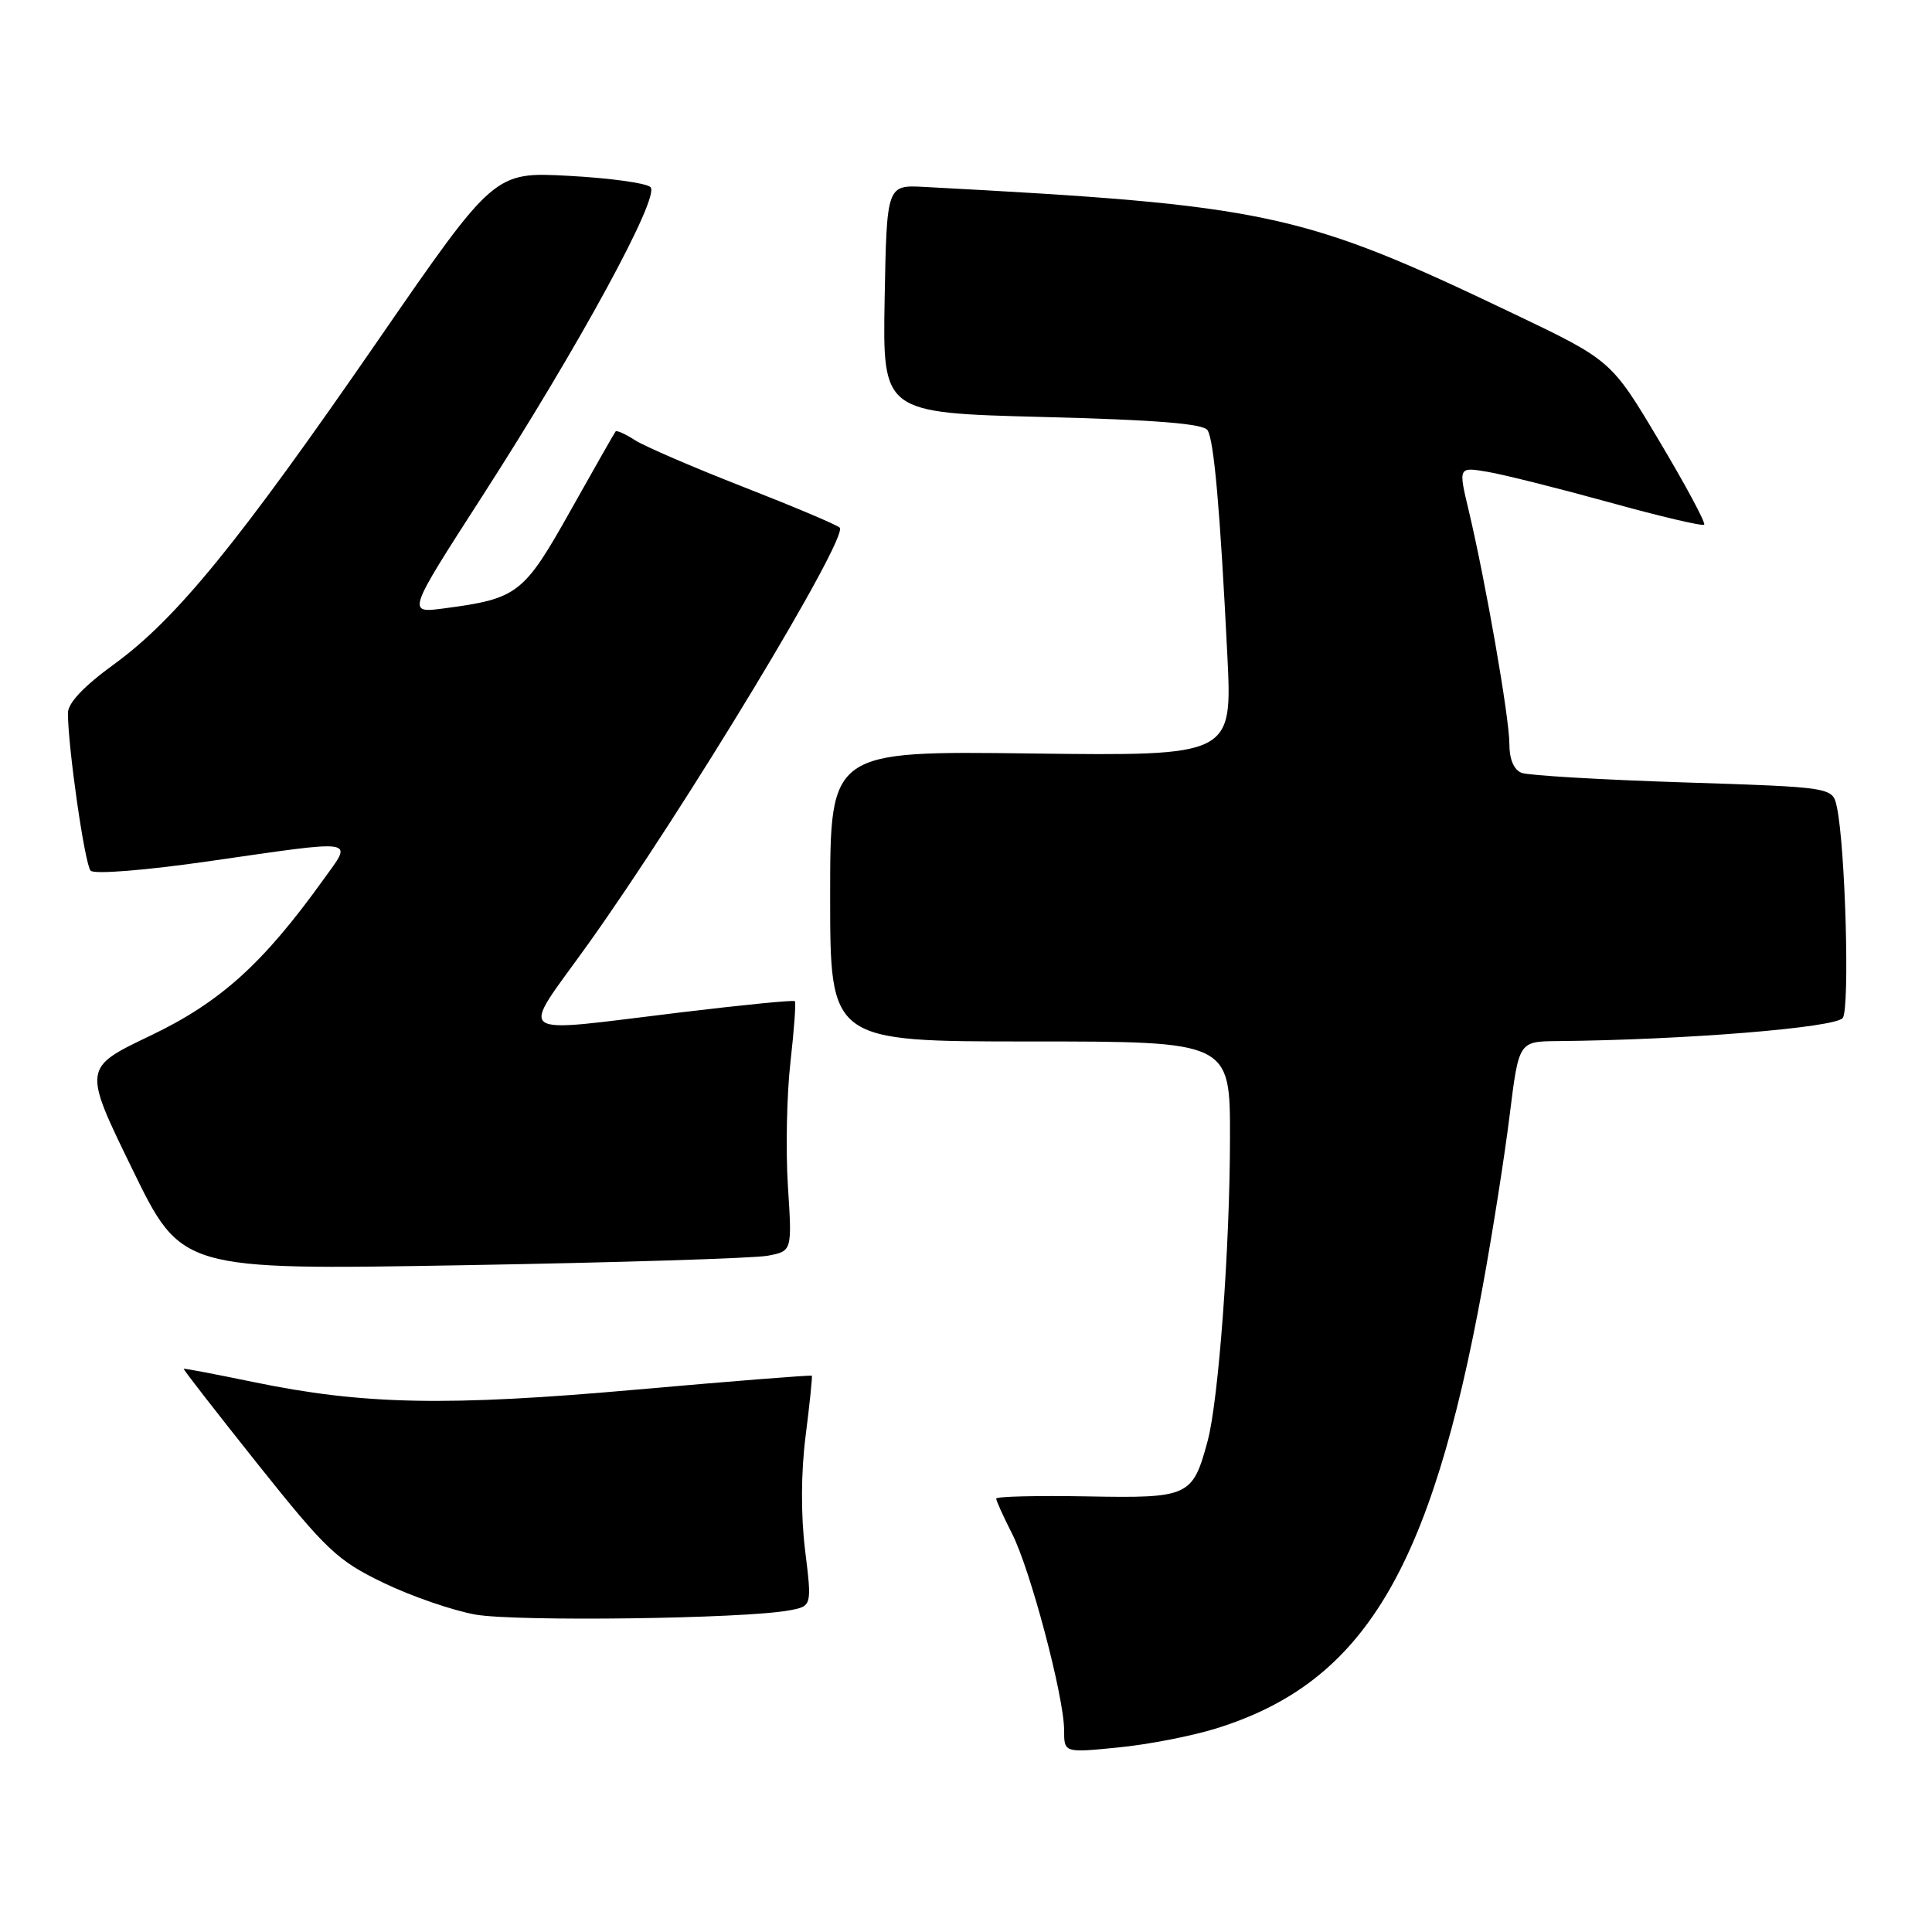 <?xml version="1.0" encoding="UTF-8" standalone="no"?>
<!DOCTYPE svg PUBLIC "-//W3C//DTD SVG 1.1//EN" "http://www.w3.org/Graphics/SVG/1.1/DTD/svg11.dtd" >
<svg xmlns="http://www.w3.org/2000/svg" xmlns:xlink="http://www.w3.org/1999/xlink" version="1.1" viewBox="0 0 256 256">
 <g >
 <path fill="currentColor"
d=" M 161.15 229.03 C 180.65 222.96 189.57 208.18 196.46 170.50 C 197.77 163.35 199.38 153.11 200.04 147.75 C 201.25 138.00 201.25 138.00 206.37 137.95 C 223.20 137.80 243.28 136.17 244.18 134.88 C 245.12 133.52 244.52 112.16 243.39 106.91 C 242.83 104.31 242.83 104.31 223.04 103.67 C 212.16 103.32 202.52 102.75 201.63 102.41 C 200.59 102.01 200.00 100.62 200.00 98.57 C 200.00 95.10 196.87 77.16 194.62 67.68 C 193.23 61.86 193.23 61.86 197.11 62.52 C 199.25 62.88 206.49 64.70 213.20 66.55 C 219.91 68.41 225.58 69.75 225.81 69.52 C 226.04 69.29 223.36 64.30 219.86 58.43 C 213.50 47.75 213.50 47.75 200.50 41.54 C 172.44 28.13 168.10 27.20 122.50 24.77 C 117.50 24.50 117.50 24.50 117.22 39.60 C 116.95 54.70 116.95 54.70 138.10 55.25 C 153.17 55.63 159.47 56.14 160.01 57.01 C 160.87 58.40 161.67 67.57 162.63 86.84 C 163.29 100.17 163.29 100.17 136.65 99.84 C 110.00 99.50 110.00 99.50 110.00 118.75 C 110.00 138.00 110.00 138.00 136.50 138.00 C 163.00 138.00 163.00 138.00 162.98 150.75 C 162.97 165.26 161.47 185.54 160.02 190.93 C 158.03 198.31 157.57 198.53 144.07 198.28 C 137.43 198.16 132.00 198.29 132.00 198.57 C 132.00 198.85 132.94 200.93 134.09 203.19 C 136.52 207.94 141.00 224.85 141.00 229.26 C 141.00 232.26 141.00 232.26 148.15 231.55 C 152.09 231.17 157.94 230.03 161.15 229.03 Z  M 104.54 213.39 C 107.59 212.83 107.59 212.83 106.68 205.42 C 106.11 200.78 106.13 195.09 106.75 190.25 C 107.29 185.99 107.66 182.41 107.57 182.29 C 107.49 182.18 97.09 183.00 84.46 184.12 C 59.17 186.37 48.15 186.15 33.50 183.11 C 28.55 182.09 24.43 181.30 24.34 181.37 C 24.25 181.44 28.67 187.12 34.15 194.00 C 43.26 205.42 44.69 206.78 50.81 209.73 C 54.49 211.51 59.98 213.40 63.00 213.94 C 68.39 214.89 98.53 214.50 104.54 213.39 Z  M 101.73 166.39 C 104.96 165.78 104.96 165.78 104.40 157.14 C 104.10 152.39 104.25 145.00 104.74 140.73 C 105.22 136.45 105.49 132.82 105.32 132.66 C 105.16 132.49 98.38 133.16 90.26 134.14 C 67.50 136.88 68.82 137.82 77.82 125.25 C 90.61 107.38 112.53 71.09 111.26 69.91 C 110.84 69.52 105.10 67.10 98.50 64.52 C 91.90 61.94 85.45 59.16 84.16 58.34 C 82.88 57.51 81.71 56.99 81.57 57.17 C 81.42 57.35 78.73 62.08 75.59 67.67 C 69.39 78.72 68.61 79.32 58.87 80.61 C 53.91 81.27 53.91 81.27 63.82 65.88 C 76.70 45.89 87.48 26.08 86.20 24.80 C 85.66 24.26 80.79 23.59 75.36 23.30 C 65.50 22.77 65.50 22.77 50.07 45.13 C 31.61 71.89 23.38 81.99 15.16 87.98 C 11.11 90.92 9.00 93.15 9.00 94.48 C 9.01 99.09 11.24 114.57 12.01 115.37 C 12.49 115.87 19.25 115.33 27.67 114.12 C 47.76 111.23 46.79 111.08 42.83 116.58 C 34.85 127.70 29.18 132.81 19.93 137.23 C 10.99 141.50 10.99 141.50 17.52 154.89 C 24.04 168.29 24.04 168.29 61.27 167.65 C 81.75 167.30 99.95 166.73 101.73 166.39 Z "/>
</g>
</svg>